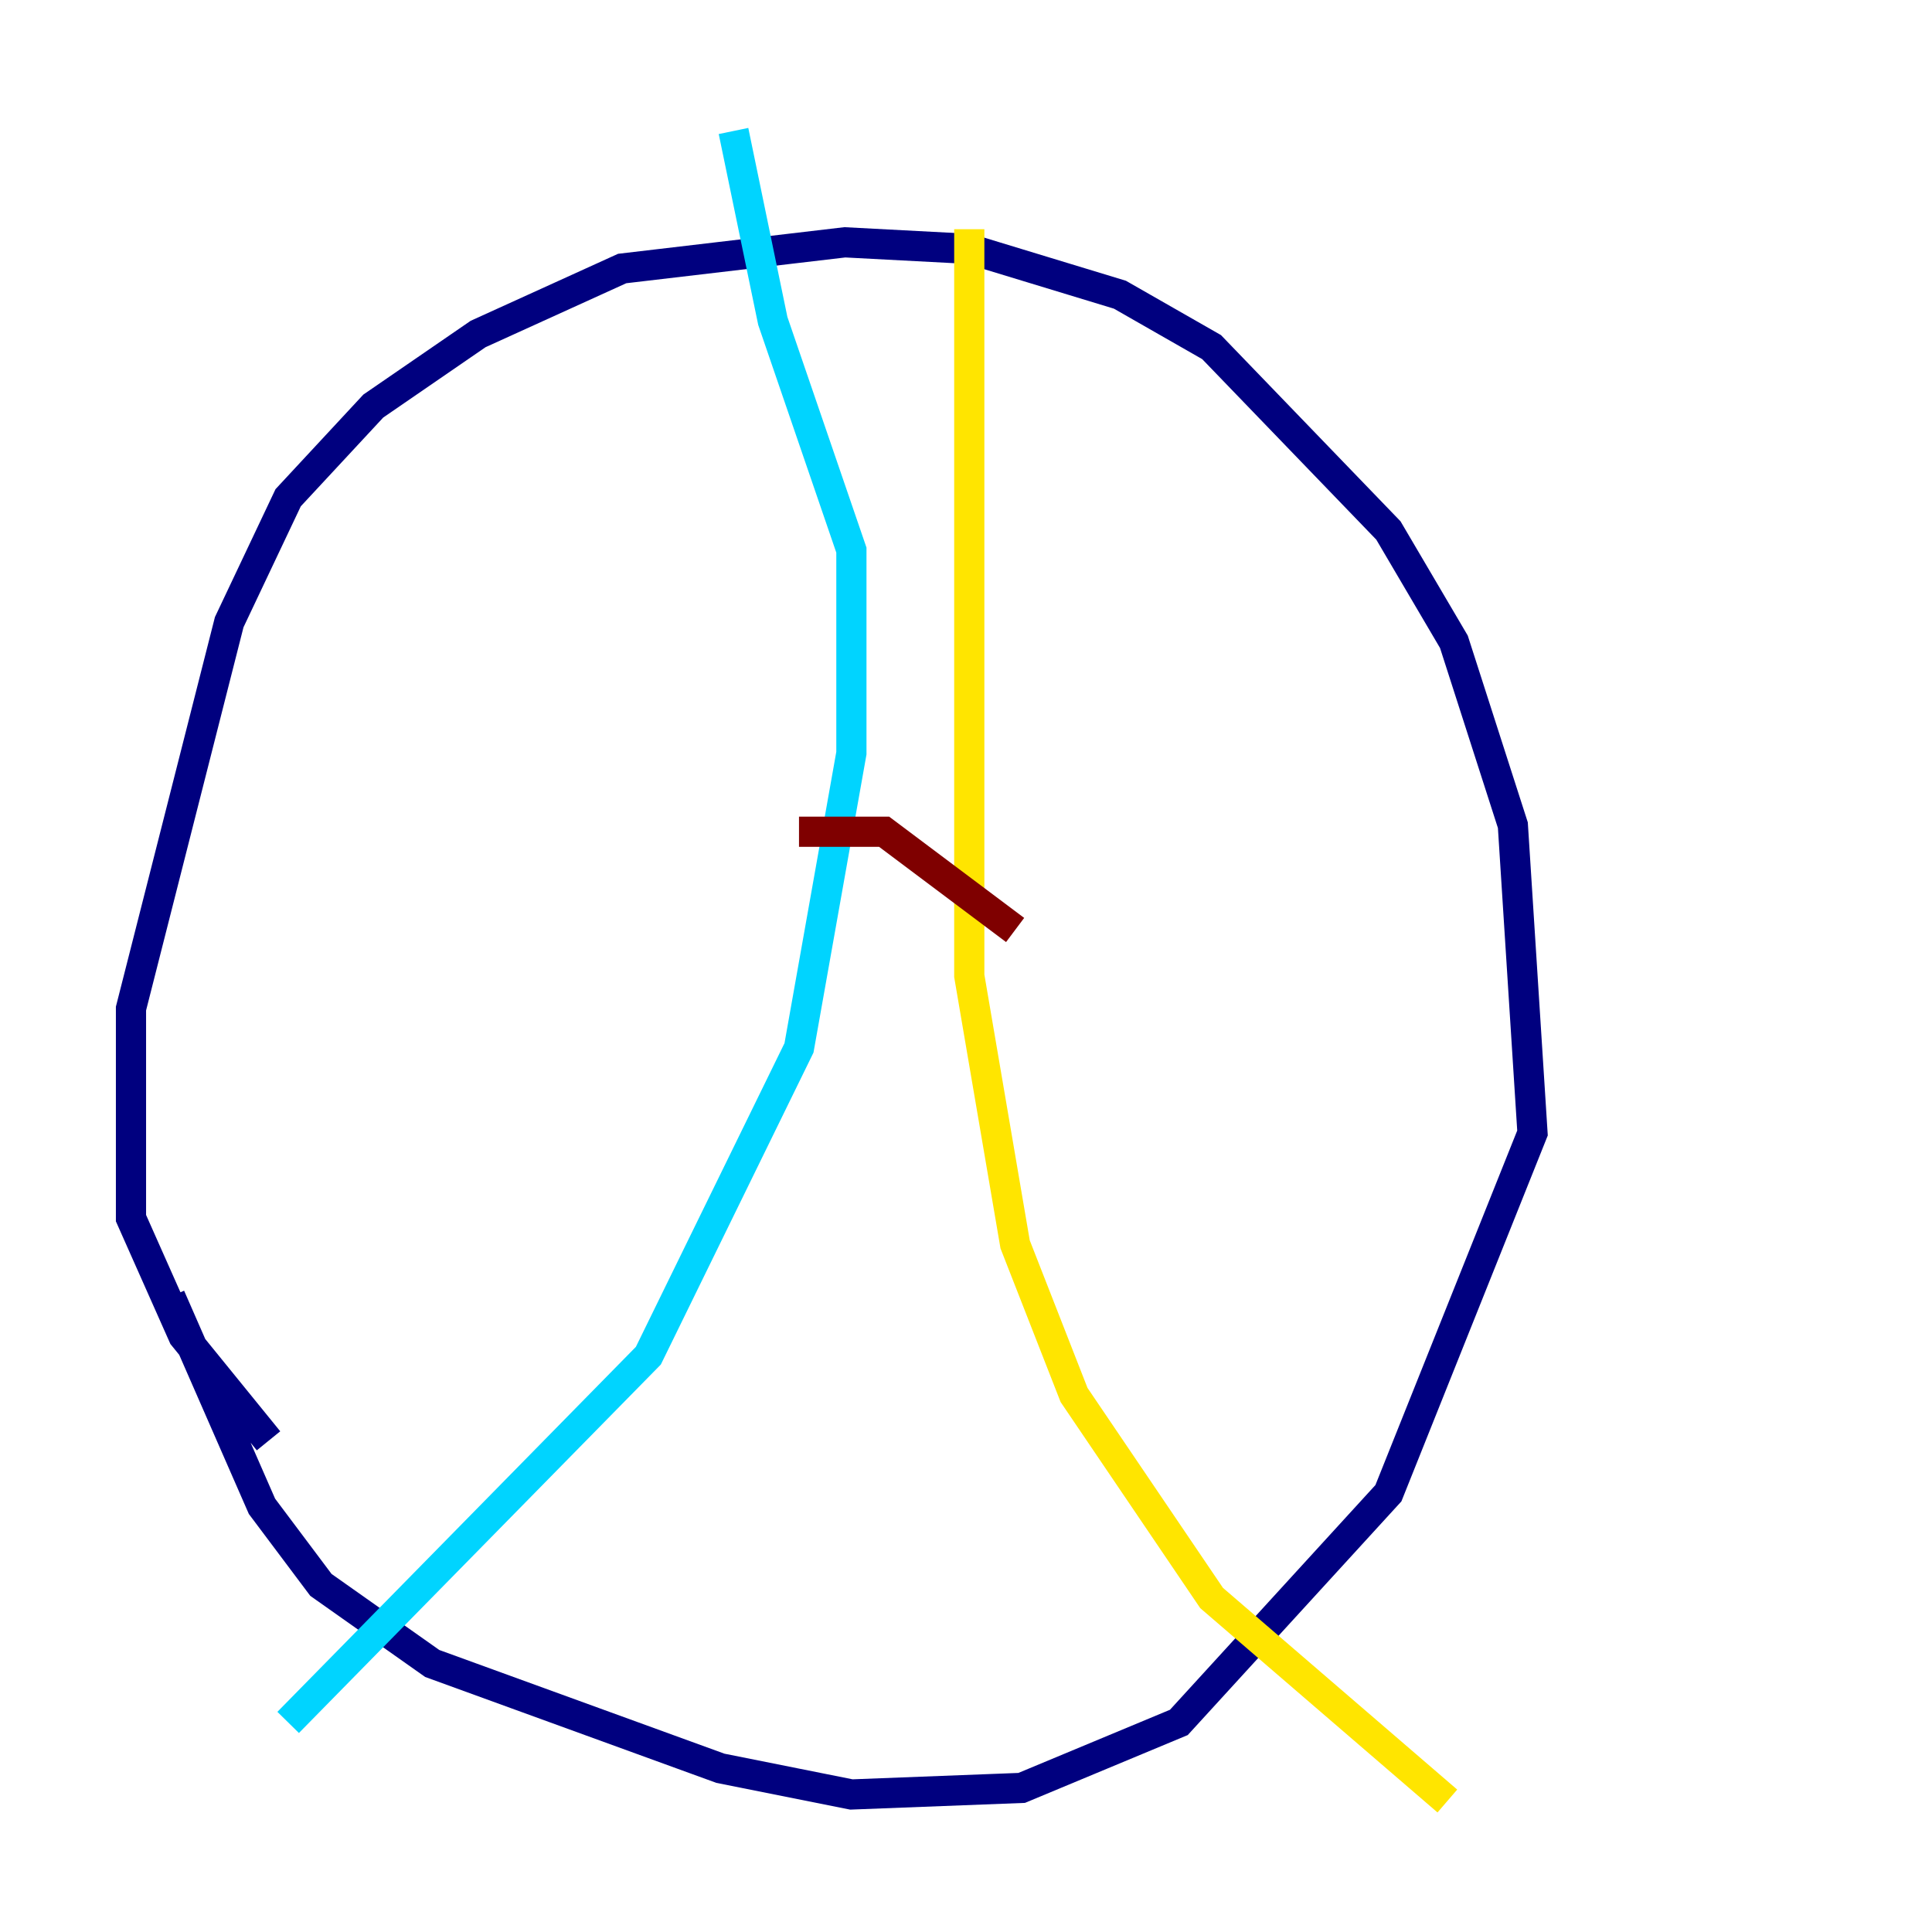 <?xml version="1.0" encoding="utf-8" ?>
<svg baseProfile="tiny" height="128" version="1.2" viewBox="0,0,128,128" width="128" xmlns="http://www.w3.org/2000/svg" xmlns:ev="http://www.w3.org/2001/xml-events" xmlns:xlink="http://www.w3.org/1999/xlink"><defs /><polyline fill="none" points="17.79,95.458 12.149,88.515 8.678,80.705 8.678,66.82 15.186,41.22 19.091,32.976 24.732,26.902 31.675,22.129 41.22,17.79 55.973,16.054 64.217,16.488 74.197,19.525 80.271,22.997 91.986,35.146 96.325,42.522 100.231,54.671 101.532,75.064 91.986,98.929 78.102,114.115 67.688,118.454 56.407,118.888 47.729,117.153 28.637,110.21 21.261,105.003 17.356,99.797 11.281,85.912" stroke="#00007f" stroke-width="2" /><polyline fill="none" points="48.597,8.678 51.2,21.261 56.407,36.447 56.407,49.898 52.936,69.424 42.956,89.817 19.091,114.115" stroke="#00d4ff" stroke-width="2" /><polyline fill="none" points="64.217,15.186 64.217,64.651 67.254,82.441 71.159,92.42 80.271,105.871 95.891,119.322" stroke="#ffe500" stroke-width="2" /><polyline fill="none" points="52.936,55.105 58.576,55.105 67.254,61.614" stroke="#7f0000" stroke-width="2" /></svg>
